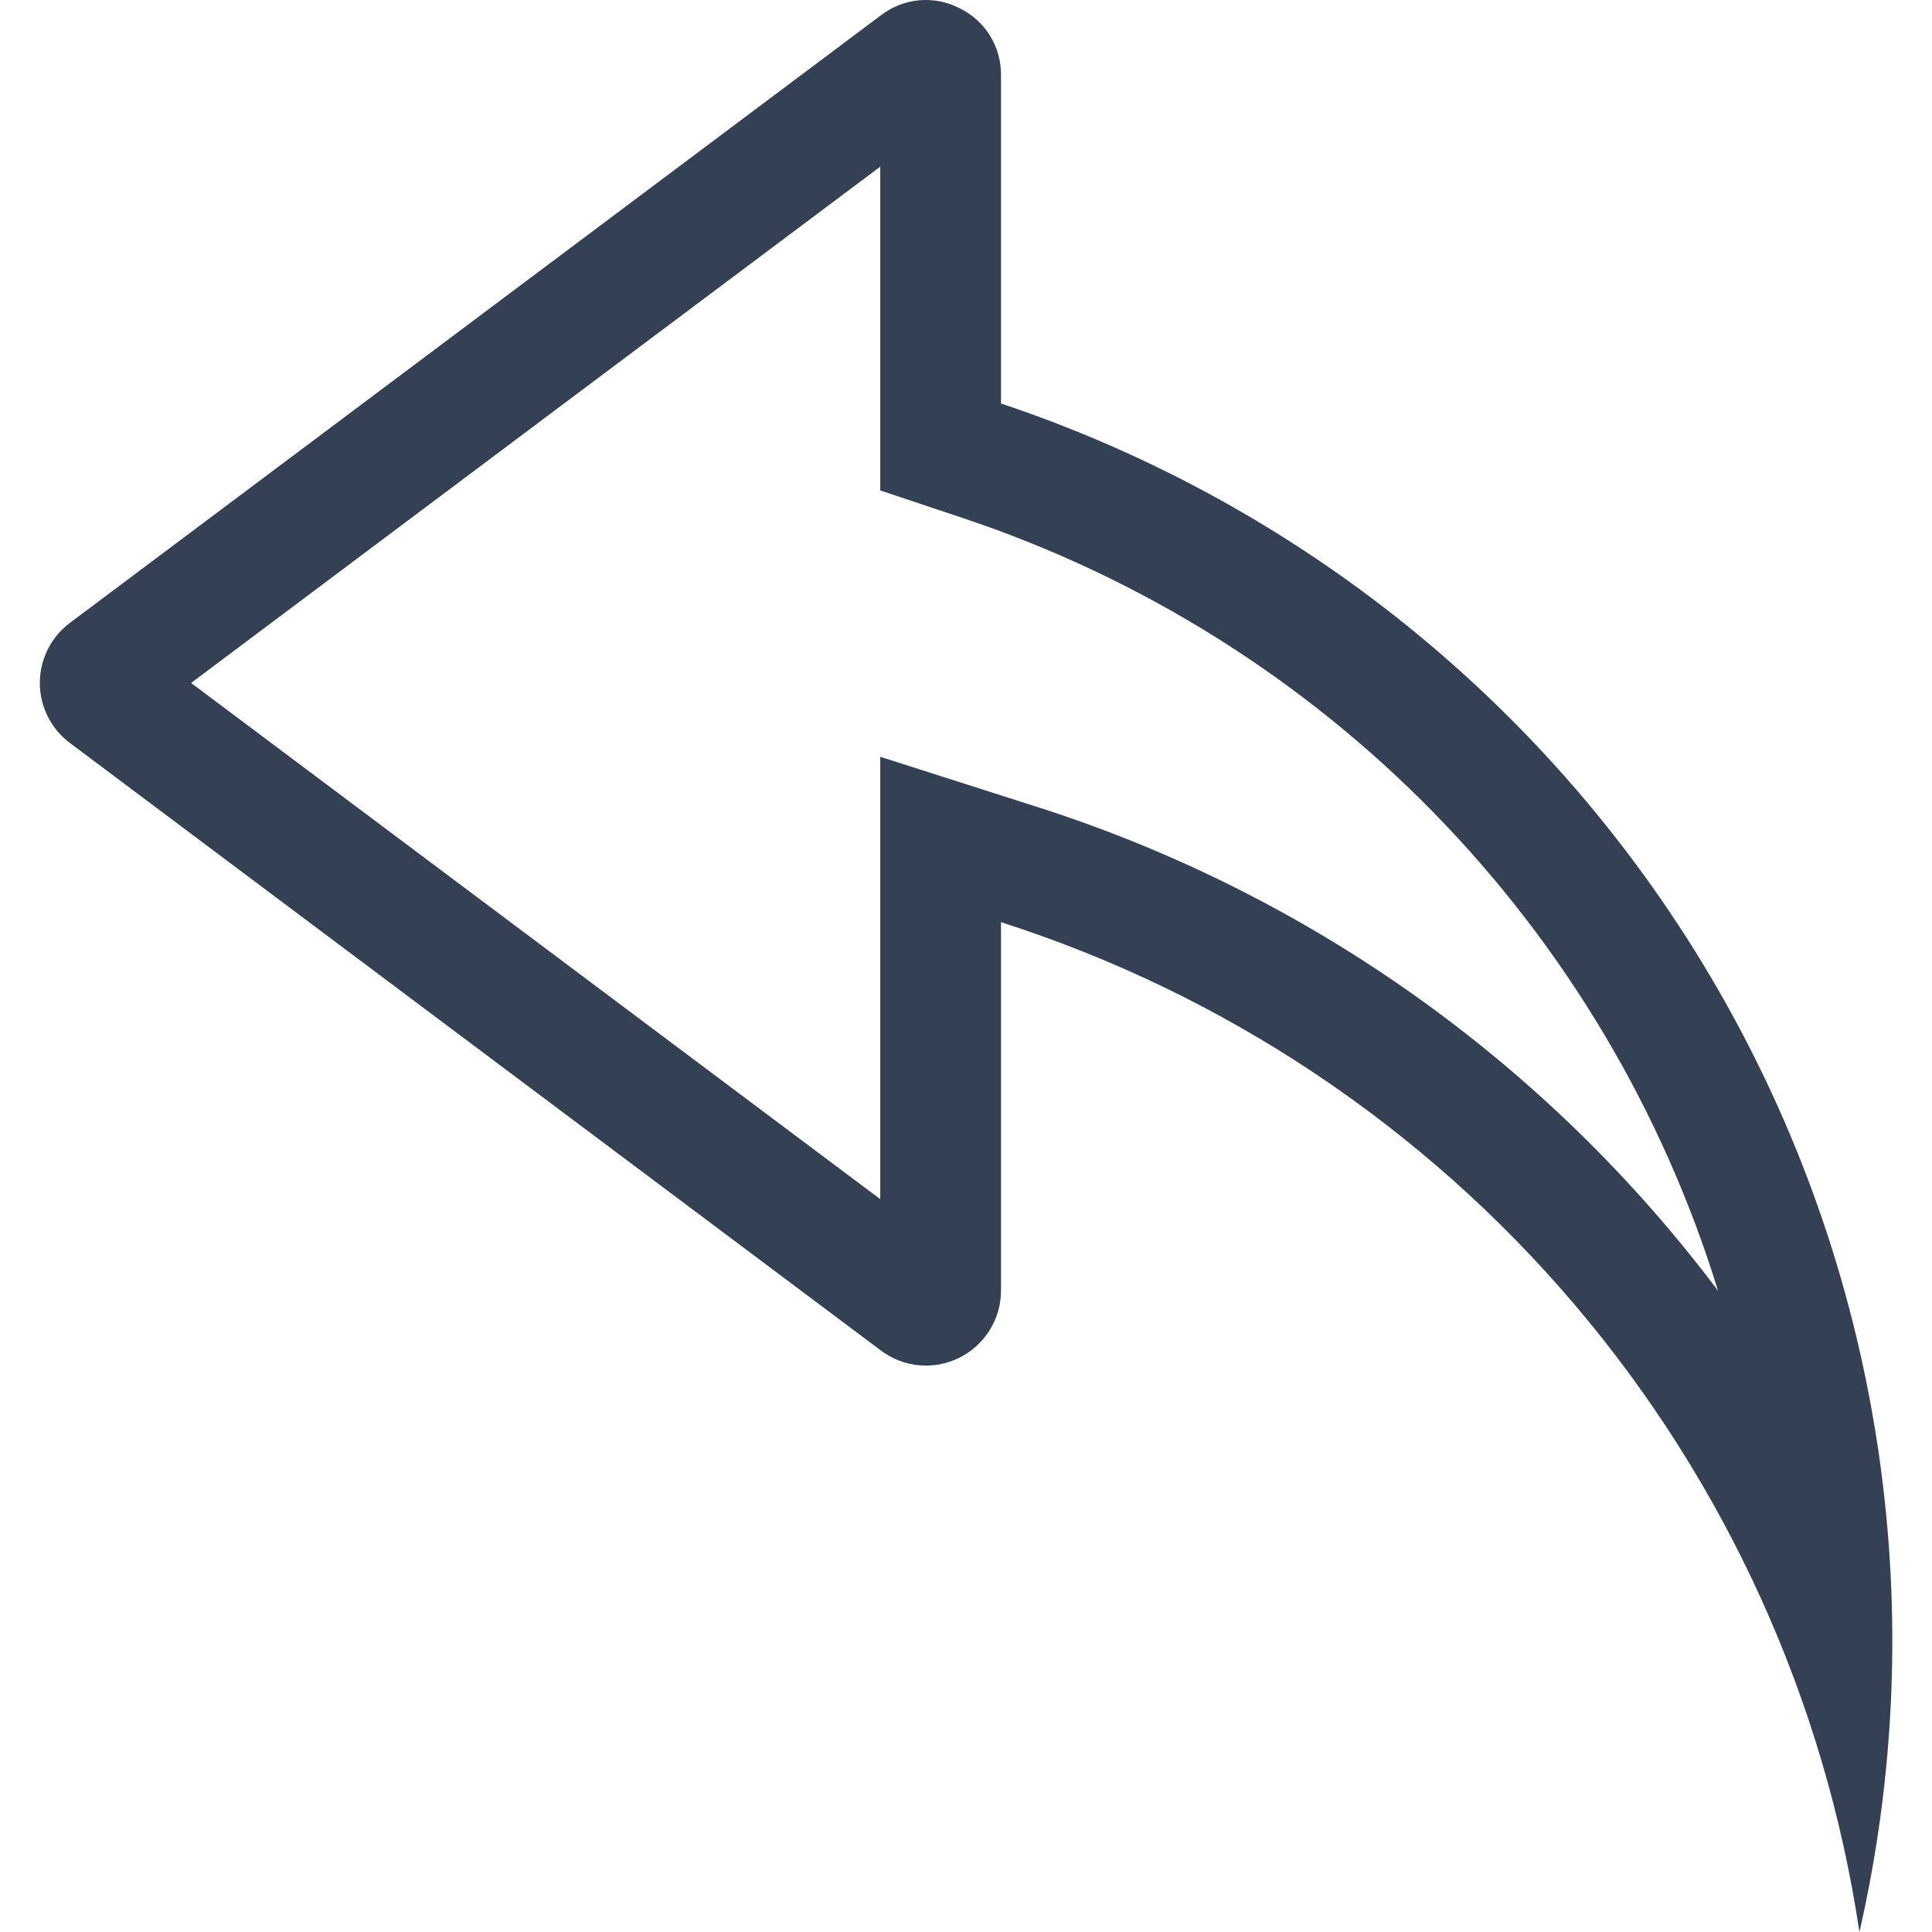 <svg width="34" height="34" viewBox="0 0 34 34" fill="none" xmlns="http://www.w3.org/2000/svg">
<path fill-rule="evenodd" clip-rule="evenodd" d="M32.723 34C32.115 29.923 30.378 26.097 27.708 22.956C25.038 19.816 21.542 17.485 17.616 16.229V22.711C17.616 22.956 17.548 23.197 17.419 23.405C17.29 23.614 17.106 23.782 16.887 23.892C16.667 24.002 16.422 24.049 16.178 24.027C15.933 24.005 15.7 23.915 15.504 23.768L8.718 18.685L1.231 13.076C1.066 12.953 0.933 12.794 0.841 12.61C0.749 12.427 0.701 12.224 0.701 12.019C0.701 11.813 0.749 11.611 0.841 11.427C0.933 11.244 1.066 11.084 1.231 10.961L8.718 5.352L15.504 0.268C15.699 0.119 15.932 0.027 16.177 0.005C16.422 -0.017 16.667 0.031 16.886 0.144C17.107 0.251 17.294 0.419 17.423 0.629C17.552 0.838 17.619 1.08 17.616 1.326V7.101C23.025 8.908 27.568 12.663 30.361 17.635C33.153 22.607 33.995 28.441 32.723 34ZM30.235 22.716C29.261 19.555 27.547 16.672 25.235 14.306C22.924 11.941 20.08 10.162 16.942 9.116L15.491 8.631V2.933L9.992 7.052L3.363 12.019L9.992 16.984L15.491 21.103V13.318L18.263 14.204C23.04 15.732 27.223 18.706 30.235 22.716Z" fill="#344054"/>
</svg>
